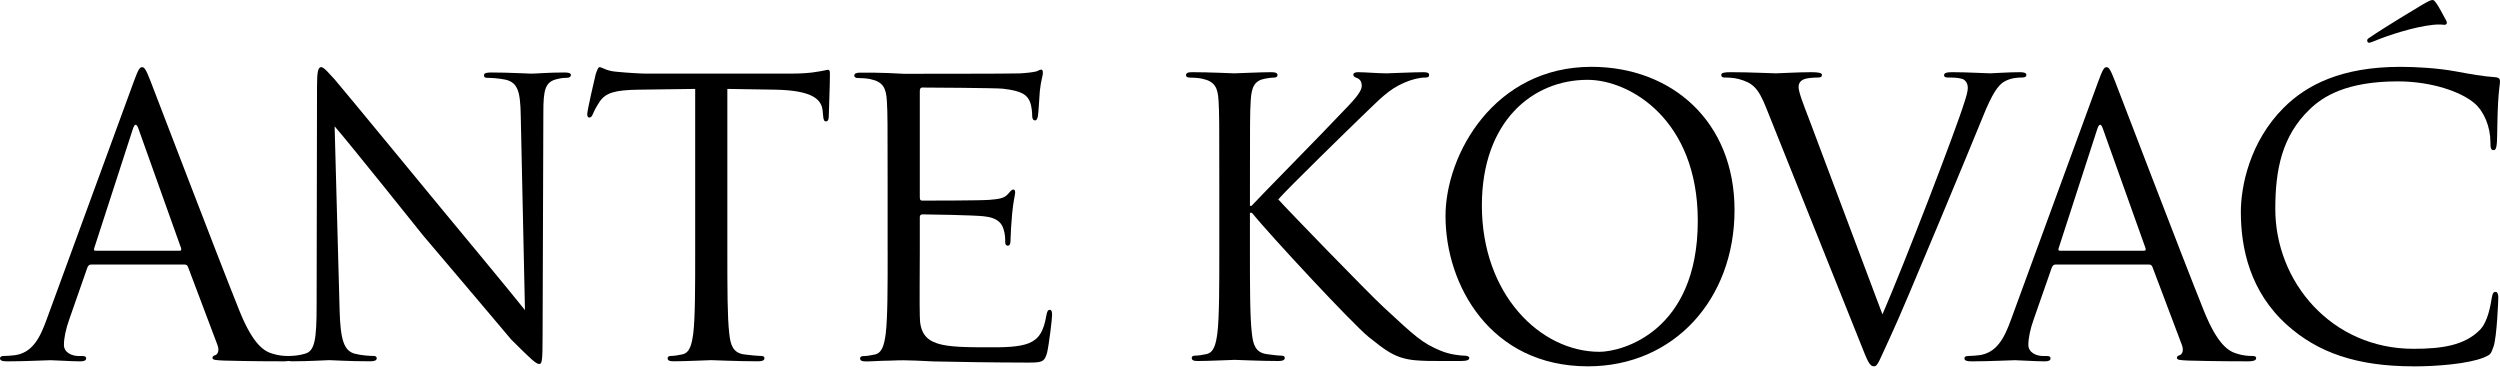 <svg width="255" height="38" viewBox="0 0 255 38" fill="none" xmlns="http://www.w3.org/2000/svg">
<path d="M124.369 25.521V18.663C124.369 12.584 124.369 11.494 124.291 10.246C124.214 8.921 123.9 8.298 122.612 8.026C122.3 7.948 121.636 7.909 121.285 7.909C121.129 7.909 120.973 7.831 120.973 7.675C120.973 7.441 121.168 7.363 121.598 7.363C123.355 7.363 125.659 7.48 125.893 7.48C126.244 7.48 128.509 7.363 129.681 7.363C130.11 7.363 130.305 7.441 130.305 7.675C130.305 7.831 130.15 7.909 129.994 7.909C129.72 7.909 129.486 7.948 129.017 8.026C127.963 8.22 127.651 8.883 127.573 10.246C127.495 11.493 127.495 12.584 127.495 18.663V21.001H127.651C128.314 20.261 135.383 13.09 136.787 11.572C137.88 10.441 138.896 9.429 138.896 8.766C138.896 8.298 138.7 8.065 138.388 7.948C138.193 7.871 138.037 7.792 138.037 7.637C138.037 7.442 138.233 7.364 138.506 7.364C139.287 7.364 140.497 7.481 141.435 7.481C141.631 7.481 144.207 7.364 145.183 7.364C145.613 7.364 145.769 7.442 145.769 7.637C145.769 7.831 145.691 7.909 145.378 7.909C144.792 7.909 143.972 8.103 143.191 8.454C141.59 9.155 140.731 10.129 138.974 11.806C137.997 12.74 131.204 19.365 130.383 20.339C131.398 21.47 139.52 29.847 141.121 31.328C144.4 34.367 145.065 34.99 146.938 35.77C147.953 36.198 149.085 36.276 149.358 36.276C149.632 36.276 149.866 36.354 149.866 36.51C149.866 36.705 149.67 36.822 149.007 36.822H147.016C145.923 36.822 145.181 36.822 144.322 36.744C142.253 36.549 141.277 35.692 139.597 34.367C137.84 32.925 129.563 24.002 127.688 21.704H127.493V25.523C127.493 29.263 127.493 32.342 127.688 33.978C127.806 35.108 128.04 35.966 129.212 36.121C129.759 36.198 130.383 36.277 130.735 36.277C130.969 36.277 131.047 36.394 131.047 36.511C131.047 36.706 130.851 36.823 130.422 36.823C128.509 36.823 126.244 36.706 125.931 36.706C125.618 36.706 123.354 36.823 122.183 36.823C121.753 36.823 121.558 36.745 121.558 36.511C121.558 36.394 121.636 36.277 121.87 36.277C122.221 36.277 122.69 36.2 123.042 36.121C123.823 35.964 124.018 35.107 124.174 33.978C124.369 32.341 124.369 29.263 124.369 25.523V25.521Z" fill="black"/>
<path d="M151.151 20.961C151.151 30.04 157.117 35.884 163.147 35.884C165.413 35.884 173.174 33.858 173.174 22.519C173.174 12.171 166.225 8.142 161.928 8.142C156.281 8.142 151.151 12.428 151.151 20.961ZM147.441 22.052C147.441 15.741 152.424 6.816 162.326 6.816C170.487 6.816 176.922 12.35 176.922 21.428C176.922 30.506 170.754 37.365 161.968 37.365C152.018 37.365 147.443 29.065 147.443 22.051L147.441 22.052Z" fill="black"/>
<path d="M184.513 12.117L192.01 32.068C194.274 26.846 199.506 13.248 200.365 10.442C200.561 9.857 200.716 9.313 200.716 8.962C200.716 8.65 200.599 8.261 200.209 8.065C199.74 7.909 199.155 7.909 198.725 7.909C198.492 7.909 198.296 7.869 198.296 7.675C198.296 7.441 198.53 7.363 199.155 7.363C200.716 7.363 202.513 7.48 202.981 7.48C203.215 7.48 204.894 7.363 206.026 7.363C206.456 7.363 206.69 7.441 206.69 7.635C206.69 7.83 206.534 7.908 206.221 7.908C205.947 7.908 205.088 7.908 204.346 8.376C203.839 8.727 203.253 9.389 202.199 12.038C201.77 13.13 199.817 17.805 197.826 22.598C195.444 28.287 193.687 32.495 192.789 34.404C191.697 36.742 191.54 37.366 191.15 37.366C190.681 37.366 190.486 36.82 189.744 34.95L180.177 11.064C179.319 8.882 178.733 8.453 177.366 8.064C176.781 7.908 176.116 7.908 175.882 7.908C175.648 7.908 175.57 7.791 175.57 7.635C175.57 7.401 175.961 7.363 176.585 7.363C178.46 7.363 180.685 7.48 181.154 7.48C181.545 7.48 183.301 7.363 184.784 7.363C185.487 7.363 185.839 7.441 185.839 7.635C185.839 7.83 185.721 7.908 185.448 7.908C185.018 7.908 184.315 7.947 183.964 8.102C183.535 8.297 183.457 8.608 183.457 8.882C183.457 9.388 183.926 10.596 184.511 12.116L184.513 12.117Z" fill="black"/>
<path d="M248.519 0.35C248.792 0.739 249.066 1.285 249.495 2.064C249.691 2.415 249.495 2.532 249.339 2.532C249.222 2.532 248.832 2.455 248.168 2.532C246.254 2.727 243.521 3.623 242.233 4.169C241.959 4.286 241.725 4.364 241.647 4.364C241.569 4.364 241.452 4.286 241.452 4.13C241.452 4.013 241.53 3.935 241.725 3.818C243.131 2.844 246.762 0.661 247.035 0.506C247.699 0.117 247.934 0 248.128 0C248.246 0 248.324 0.078 248.519 0.351V0.35ZM246.177 37.366C240.32 37.366 236.376 35.924 233.291 33.158C229.503 29.767 228.566 25.326 228.566 21.624C228.566 19.013 229.465 14.455 232.94 10.987C235.282 8.649 238.836 6.818 244.849 6.818C246.41 6.818 248.597 6.935 250.51 7.286C251.994 7.558 253.244 7.792 254.492 7.871C254.922 7.91 255 8.066 255 8.3C255 8.611 254.882 9.079 254.804 10.482C254.726 11.768 254.726 13.911 254.687 14.496C254.647 15.081 254.569 15.314 254.335 15.314C254.062 15.314 254.023 15.041 254.023 14.496C254.023 12.976 253.398 11.379 252.384 10.521C251.017 9.353 248.01 8.301 244.574 8.301C239.381 8.301 236.96 9.821 235.594 11.146C232.744 13.874 232.08 17.341 232.08 21.316C232.08 28.759 237.819 35.578 246.175 35.578C249.104 35.578 251.407 35.227 252.969 33.63C253.789 32.773 254.047 31.058 254.164 30.356C254.242 29.927 254.319 29.771 254.555 29.771C254.75 29.771 254.828 30.043 254.828 30.356C254.828 30.628 254.679 34.381 254.343 35.344C254.054 36.174 254.032 36.162 253.329 36.475C251.767 37.098 248.675 37.371 246.175 37.371L246.177 37.366Z" fill="black"/>
<path d="M90.537 25.567V18.709C90.537 12.63 90.537 11.54 90.46 10.292C90.382 8.967 90.068 8.344 88.78 8.072C88.468 7.994 87.804 7.955 87.453 7.955C87.296 7.955 87.141 7.877 87.141 7.721C87.141 7.487 87.336 7.409 87.766 7.409C88.664 7.409 89.718 7.409 90.577 7.449L92.178 7.526C92.452 7.526 103.093 7.526 103.991 7.487C104.734 7.447 105.358 7.37 105.671 7.292C105.866 7.253 106.022 7.098 106.218 7.098C106.335 7.098 106.374 7.254 106.374 7.449C106.374 7.721 106.178 8.189 106.062 9.28C106.022 9.669 105.944 11.384 105.866 11.852C105.827 12.046 105.749 12.28 105.593 12.28C105.359 12.28 105.281 12.086 105.281 11.774C105.281 11.502 105.241 10.839 105.047 10.371C104.774 9.748 104.384 9.28 102.275 9.046C101.612 8.968 94.484 8.929 94.054 8.929C93.898 8.929 93.82 9.046 93.82 9.318V20.073C93.82 20.345 93.86 20.462 94.054 20.462C94.561 20.462 100.032 20.462 100.931 20.384C101.867 20.306 102.414 20.228 102.766 19.838C103.039 19.527 103.195 19.332 103.351 19.332C103.469 19.332 103.546 19.41 103.546 19.644C103.546 19.878 103.351 20.541 103.235 21.826C103.157 22.606 103.079 24.047 103.079 24.32C103.079 24.632 103.079 25.06 102.805 25.06C102.61 25.06 102.532 24.904 102.532 24.709C102.532 24.32 102.532 23.93 102.376 23.424C102.22 22.878 101.868 22.215 100.345 22.06C99.291 21.943 94.757 21.866 94.094 21.866C93.898 21.866 93.82 21.983 93.82 22.138V25.567C93.82 26.892 93.781 31.412 93.82 32.23C93.82 35.424 96.072 35.424 101.221 35.424C102.236 35.424 103.954 35.424 104.969 34.996C105.984 34.567 106.453 33.787 106.726 32.19C106.804 31.762 106.882 31.605 107.078 31.605C107.312 31.605 107.312 31.917 107.312 32.19C107.312 32.502 107 35.151 106.804 35.97C106.531 36.983 106.219 36.983 104.696 36.983C101.768 36.983 96.748 36.906 95.226 36.866C93.703 36.789 92.766 36.749 92.181 36.749C92.103 36.749 91.438 36.749 90.619 36.789C89.838 36.789 88.94 36.866 88.355 36.866C87.925 36.866 87.73 36.789 87.73 36.555C87.73 36.438 87.808 36.321 88.041 36.321C88.393 36.321 88.862 36.243 89.213 36.164C89.994 36.008 90.19 35.151 90.346 34.021C90.541 32.385 90.541 29.307 90.541 25.567H90.537Z" fill="black"/>
<path d="M9.731 25.576H18.312C18.507 25.576 18.507 25.459 18.468 25.304L14.134 13.164C13.939 12.579 13.743 12.579 13.549 13.164L9.613 25.304C9.536 25.498 9.613 25.576 9.731 25.576ZM4.764 32.568L13.628 8.371C14.097 7.086 14.253 6.852 14.487 6.852C14.721 6.852 14.878 7.046 15.346 8.254C15.931 9.735 22.061 25.828 24.443 31.751C25.849 35.219 26.981 35.842 27.802 36.076C28.387 36.27 28.974 36.31 29.363 36.31C29.597 36.31 29.754 36.349 29.754 36.544C29.754 36.778 29.403 36.855 28.974 36.855C28.388 36.855 25.537 36.855 22.843 36.778C22.101 36.739 21.671 36.739 21.671 36.506C21.671 36.349 21.789 36.272 21.945 36.233C22.179 36.156 22.414 35.805 22.179 35.182L19.172 27.215C19.094 27.059 19.016 26.981 18.82 26.981H9.302C9.106 26.981 8.99 27.098 8.911 27.293L7.067 32.571C6.716 33.545 6.52 34.48 6.52 35.182C6.52 35.961 7.341 36.312 8.004 36.312H8.395C8.668 36.312 8.786 36.39 8.786 36.546C8.786 36.78 8.552 36.858 8.201 36.858C7.264 36.858 5.585 36.741 5.155 36.741C4.726 36.741 2.578 36.858 0.742 36.858C0.235 36.858 0 36.78 0 36.546C0 36.39 0.156 36.312 0.351 36.312C0.625 36.312 1.172 36.273 1.484 36.235C3.279 36.001 4.061 34.52 4.763 32.572L4.764 32.568Z" fill="black"/>
<path d="M34.131 12.887L34.638 31.552C34.716 34.747 35.107 35.76 36.162 36.072C36.904 36.267 37.763 36.306 38.114 36.306C38.31 36.306 38.426 36.384 38.426 36.54C38.426 36.774 38.192 36.852 37.723 36.852C35.497 36.852 33.935 36.735 33.584 36.735C33.233 36.735 31.593 36.852 29.836 36.852C29.445 36.852 29.211 36.812 29.211 36.54C29.211 36.384 29.328 36.306 29.523 36.306C29.835 36.306 30.538 36.267 31.124 36.072C32.1 35.8 32.296 34.669 32.296 31.123L32.336 8.796C32.336 7.276 32.453 6.848 32.765 6.848C33.077 6.848 33.741 7.705 34.131 8.094C34.716 8.757 45.174 21.459 45.174 21.459C45.174 21.459 52.547 30.343 53.546 31.63L53.117 11.836C53.077 9.303 52.805 8.445 51.594 8.133C50.891 7.977 49.992 7.939 49.681 7.939C49.407 7.939 49.369 7.822 49.369 7.667C49.369 7.433 49.681 7.394 50.15 7.394C51.907 7.394 53.78 7.511 54.211 7.511C54.641 7.511 55.928 7.394 57.53 7.394C57.959 7.394 58.233 7.434 58.233 7.667C58.233 7.823 58.077 7.939 57.803 7.939C57.608 7.939 57.334 7.939 56.866 8.056C55.578 8.328 55.422 9.185 55.422 11.524L55.344 34.358C55.344 36.929 55.266 37.124 54.993 37.124C54.681 37.124 54.212 36.695 52.143 34.63C51.838 34.241 43.2 24.07 43.2 24.07C43.2 24.07 35.382 14.29 34.132 12.887H34.131Z" fill="black"/>
<path d="M74.189 9.069V25.552C74.189 29.292 74.189 32.371 74.384 34.007C74.502 35.137 74.736 35.994 75.907 36.15C76.454 36.227 77.313 36.306 77.665 36.306C77.898 36.306 77.976 36.423 77.976 36.54C77.976 36.735 77.781 36.852 77.351 36.852C75.204 36.852 72.744 36.735 72.549 36.735C72.353 36.735 69.893 36.852 68.723 36.852C68.293 36.852 68.098 36.774 68.098 36.54C68.098 36.423 68.176 36.306 68.41 36.306C68.761 36.306 69.23 36.228 69.582 36.15C70.362 35.993 70.558 35.136 70.714 34.007C70.909 32.37 70.909 29.292 70.909 25.552V9.069L65.13 9.147C62.71 9.186 61.772 9.459 61.148 10.393C60.719 11.056 60.601 11.328 60.485 11.602C60.367 11.913 60.251 11.991 60.094 11.991C59.976 11.991 59.898 11.874 59.898 11.64C59.898 11.251 60.679 7.899 60.757 7.588C60.835 7.354 60.991 6.848 61.148 6.848C61.422 6.848 61.812 7.237 62.866 7.316C63.998 7.433 65.482 7.51 65.951 7.51H80.592C81.842 7.51 82.739 7.433 83.364 7.316C83.95 7.238 84.301 7.121 84.457 7.121C84.652 7.121 84.652 7.355 84.652 7.589C84.652 8.758 84.535 11.446 84.535 11.875C84.535 12.226 84.417 12.381 84.261 12.381C84.066 12.381 83.988 12.264 83.95 11.719L83.91 11.29C83.792 10.121 82.856 9.225 79.107 9.147L74.187 9.069H74.189Z" fill="black"/>
<path d="M210.103 25.576H218.684C218.88 25.576 218.88 25.459 218.84 25.304L214.506 13.164C214.311 12.579 214.115 12.579 213.921 13.164L209.986 25.304C209.908 25.498 209.986 25.576 210.103 25.576ZM205.136 32.568L214 8.371C214.469 7.086 214.625 6.852 214.859 6.852C215.093 6.852 215.25 7.046 215.718 8.254C216.303 9.735 222.434 25.828 224.816 31.751C226.221 35.219 227.354 35.842 228.174 36.076C228.759 36.27 229.346 36.31 229.736 36.31C229.97 36.31 230.127 36.349 230.127 36.544C230.127 36.778 229.775 36.855 229.346 36.855C228.761 36.855 225.909 36.855 223.216 36.778C222.474 36.739 222.044 36.739 222.044 36.506C222.044 36.349 222.161 36.272 222.317 36.233C222.551 36.156 222.786 35.805 222.551 35.182L219.544 27.215C219.466 27.059 219.388 26.981 219.193 26.981H209.674C209.478 26.981 209.362 27.098 209.283 27.293L207.439 32.571C207.088 33.545 206.892 34.48 206.892 35.182C206.892 35.961 207.713 36.312 208.376 36.312H208.767C209.041 36.312 209.157 36.39 209.157 36.546C209.157 36.78 208.923 36.858 208.572 36.858C207.635 36.858 205.956 36.741 205.526 36.741C205.097 36.741 202.949 36.858 201.114 36.858C200.606 36.858 200.371 36.78 200.371 36.546C200.371 36.39 200.527 36.312 200.723 36.312C200.996 36.312 201.543 36.273 201.855 36.235C203.65 36.001 204.432 34.52 205.134 32.572L205.136 32.568Z" fill="black"/>
</svg>

